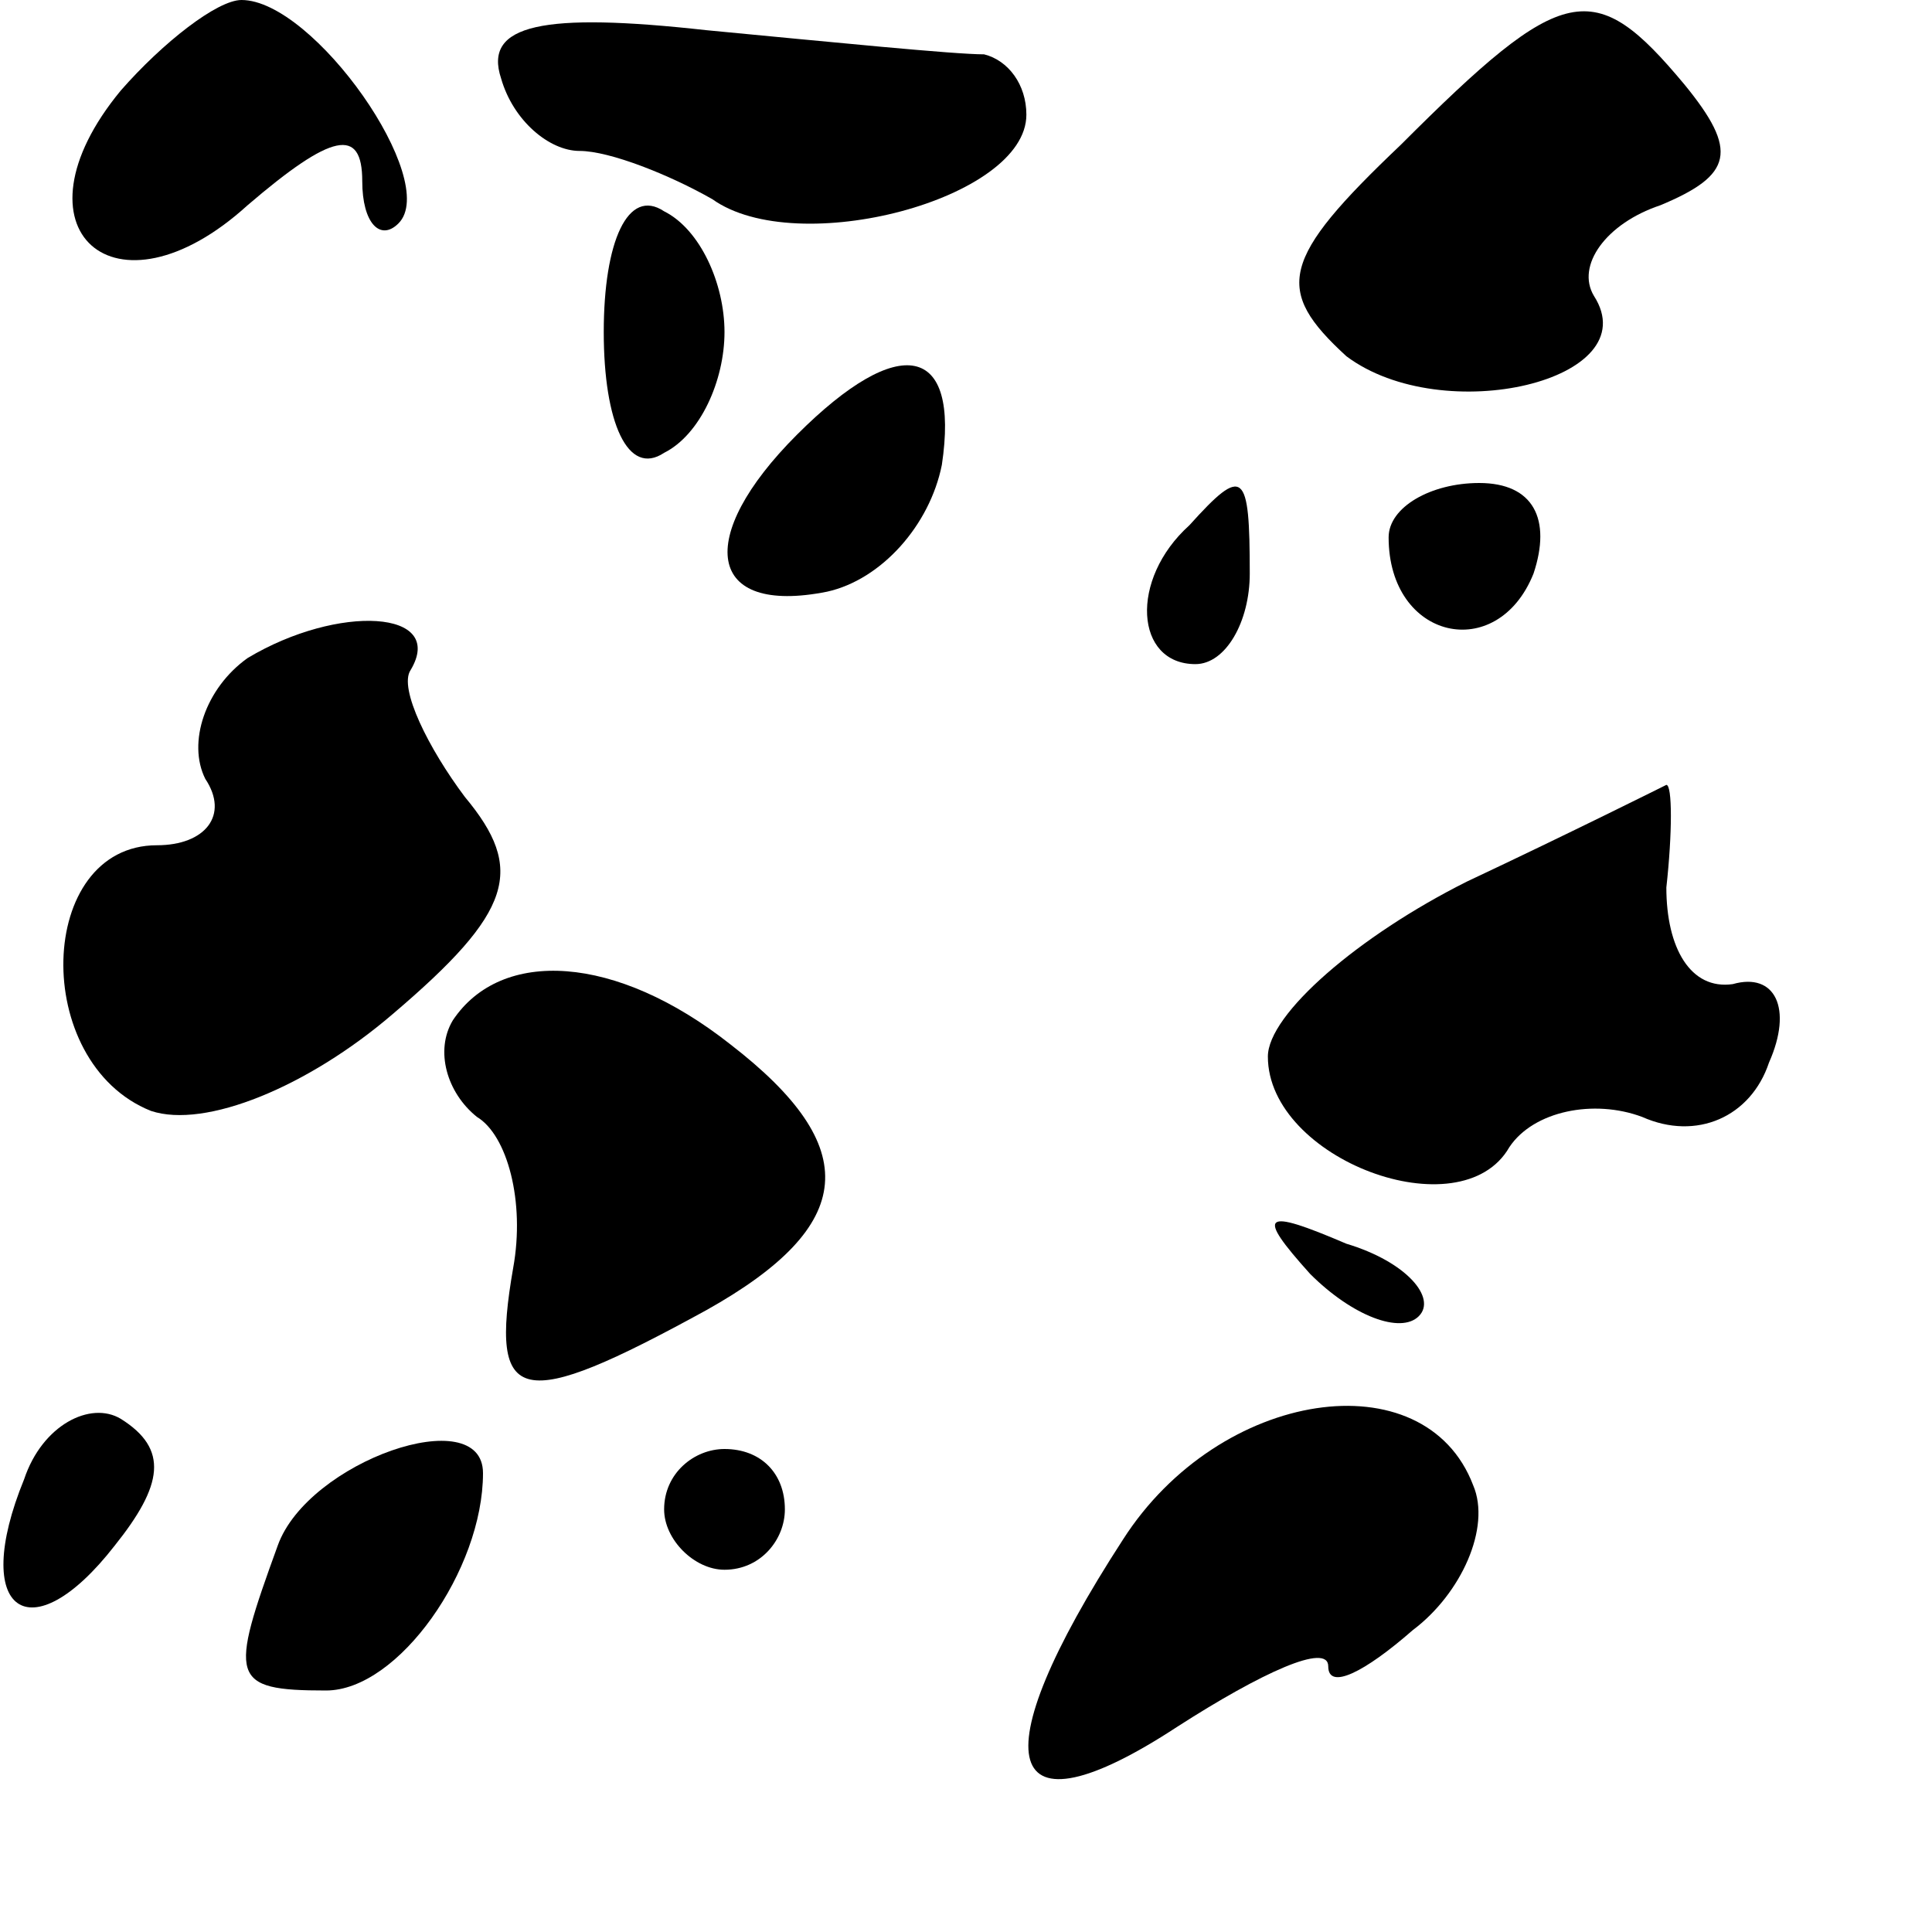<?xml version="1.0" standalone="no"?>
<!DOCTYPE svg PUBLIC "-//W3C//DTD SVG 20010904//EN"
 "http://www.w3.org/TR/2001/REC-SVG-20010904/DTD/svg10.dtd">
<svg version="1.0" xmlns="http://www.w3.org/2000/svg"
 width="32pt" height="32pt" viewBox="0 0 32 32"
 preserveAspectRatio="xMidYMid meet">
<g transform="translate(0,32) scale(0.1,-0.1)"
fill="#000000" stroke="none">
<path fill="#000000" stroke="none" d="M20 305 c-19 -23 -1 -39 21 -19 14 12
19 13 19 4 0 -7 3 -10 6 -7 7 7 -14 37 -26 37 -4 0 -13 -7 -20 -15z"/>
<path fill="#000000" stroke="none" d="M83 307 c2 -7 8 -12 13 -12 5 0 15 -4
22 -8 14 -10 52 0 52 14 0 5 -3 9 -7 10 -5 0 -25 2 -46 4 -27 3 -37 1 -34 -8z"/>
<path fill="#000000" stroke="none" d="M232 296 c-20 -19 -21 -24 -9 -35 16
-12 50 -4 41 10 -3 5 2 12 11 15 12 5 13 9 4 20 -15 18 -20 17 -47 -10z"/>
<path fill="#000000" stroke="none" d="M100 265 c0 -15 4 -24 10 -20 6 3 10
12 10 20 0 8 -4 17 -10 20 -6 4 -10 -5 -10 -20z"/>
<path fill="#000000" stroke="none" d="M132 248 c-17 -17 -15 -30 5 -26 9 2
17 11 19 21 3 20 -7 22 -24 5z"/>
<path fill="#000000" stroke="none" d="M197 233 c-10 -9 -9 -23 1 -23 5 0 9 7
9 15 0 17 -1 18 -10 8z"/>
<path fill="#000000" stroke="none" d="M230 231 c0 -17 18 -21 24 -6 3 9 0 15
-9 15 -8 0 -15 -4 -15 -9z"/>
<path fill="#000000" stroke="none" d="M41 211 c-7 -5 -10 -14 -7 -20 4 -6 0
-11 -8 -11 -20 0 -21 -36 -1 -44 9 -3 26 4 40 16 20 17 22 24 12 36 -6 8 -11
18 -9 21 6 10 -12 11 -27 2z"/>
<path fill="#000000" stroke="none" d="M243 174 c-18 -9 -33 -22 -33 -29 0
-17 32 -29 40 -15 4 6 14 8 22 5 9 -4 18 0 21 9 4 9 1 15 -6 13 -7 -1 -11 6
-11 16 1 9 1 17 0 17 0 0 -16 -8 -33 -16z"/>
<path fill="#000000" stroke="none" d="M75 151 c-3 -5 -1 -12 4 -16 5 -3 8
-14 6 -25 -4 -23 1 -24 32 -7 25 14 26 27 4 44 -19 15 -38 16 -46 4z"/>
<path fill="#000000" stroke="none" d="M217 109 c7 -7 15 -10 18 -7 3 3 -2 9
-12 12 -14 6 -15 5 -6 -5z"/>
<path fill="#000000" stroke="none" d="M4 75 c-9 -22 1 -29 15 -11 8 10 9 16
1 21 -5 3 -13 -1 -16 -10z"/>
<path fill="#000000" stroke="none" d="M186 65 c-24 -37 -20 -50 9 -31 14 9
25 14 25 10 0 -4 6 -1 14 6 8 6 13 17 10 24 -8 21 -42 16 -58 -9z"/>
<path fill="#000000" stroke="none" d="M46 64 c-8 -22 -8 -24 8 -24 12 0 26
20 26 36 0 12 -29 2 -34 -12z"/>
<path fill="#000000" stroke="none" d="M110 70 c0 -5 5 -10 10 -10 6 0 10 5
10 10 0 6 -4 10 -10 10 -5 0 -10 -4 -10 -10z"/>
</g>
</svg>
